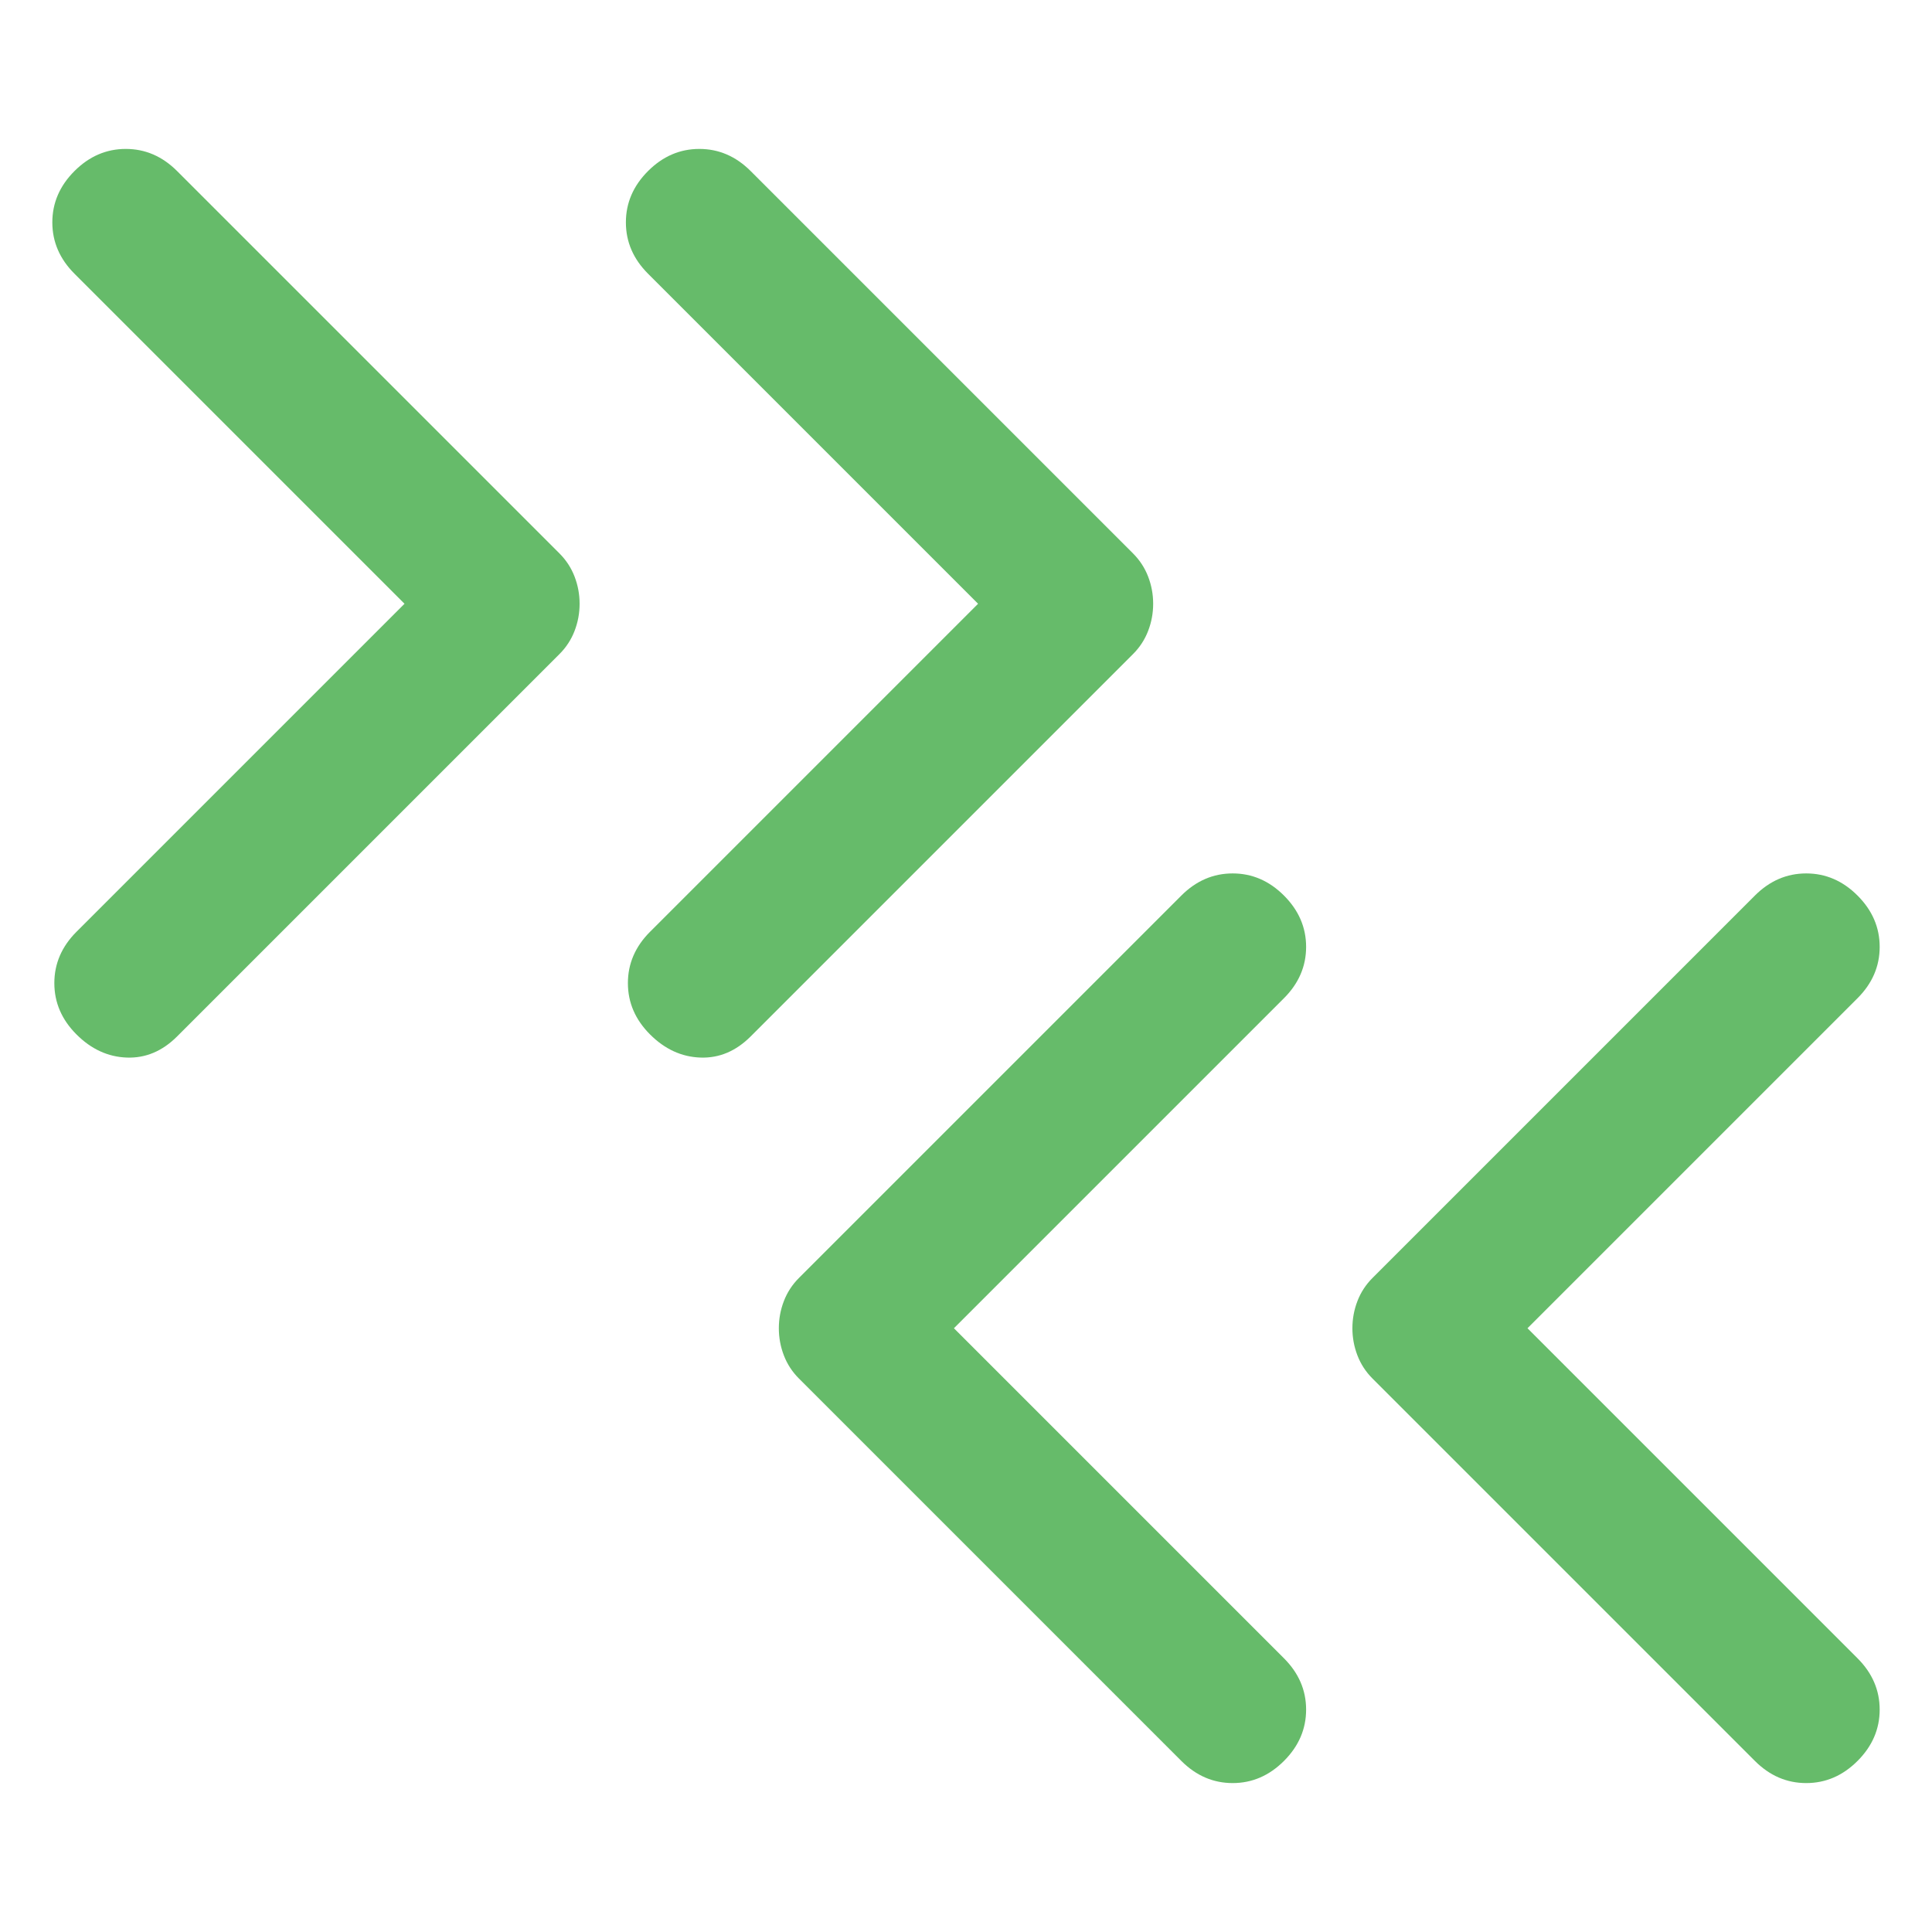 <!--
  - The MIT License (MIT)
  -
  - Copyright (c) 2015-2024 Elior "Mallowigi" Boukhobza
  -
  - Permission is hereby granted, free of charge, to any person obtaining a copy
  - of this software and associated documentation files (the "Software"), to deal
  - in the Software without restriction, including without limitation the rights
  - to use, copy, modify, merge, publish, distribute, sublicense, and/or sell
  - copies of the Software, and to permit persons to whom the Software is
  - furnished to do so, subject to the following conditions:
  -
  - The above copyright notice and this permission notice shall be included in all
  - copies or substantial portions of the Software.
  -
  - THE SOFTWARE IS PROVIDED "AS IS", WITHOUT WARRANTY OF ANY KIND, EXPRESS OR
  - IMPLIED, INCLUDING BUT NOT LIMITED TO THE WARRANTIES OF MERCHANTABILITY,
  - FITNESS FOR A PARTICULAR PURPOSE AND NONINFRINGEMENT. IN NO EVENT SHALL THE
  - AUTHORS OR COPYRIGHT HOLDERS BE LIABLE FOR ANY CLAIM, DAMAGES OR OTHER
  - LIABILITY, WHETHER IN AN ACTION OF CONTRACT, TORT OR OTHERWISE, ARISING FROM,
  - OUT OF OR IN CONNECTION WITH THE SOFTWARE OR THE USE OR OTHER DEALINGS IN THE
  - SOFTWARE.
  -->

<svg xmlns="http://www.w3.org/2000/svg" height="16px" viewBox="0 -960 960 960" width="16px" data-big="true" fill="#66BB6A">
  <path transform="scale(1) translate(180, 180)"
        d="m294-480 164 164q11 11 11 25.5T458-265q-11 11-25.5 11T407-265L217-455q-5-5-7.5-11.5T207-480q0-7 2.5-13.5T217-505l190-190q11-11 25.5-11t25.5 11q11 11 11 25.5T458-644L294-480Zm285 0 164 164q11 11 11 25.5T743-265q-11 11-25.5 11T692-265L502-455q-5-5-7.5-11.5T492-480q0-7 2.5-13.5T502-505l190-190q11-11 25.5-11t25.5 11q11 11 11 25.5T743-644L579-480Z"/>
  <path transform="scale(1) translate(-180, -180)"
        d="M381-480 217-644q-11-11-11-25.5t11-25.5q11-11 25.5-11t25.5 11l190 190q5 5 7.5 11.5T468-480q0 7-2.5 13.5T458-455L268-265q-11 11-25 10.5T218-266q-11-11-11-25.5t11-25.5l163-163Zm285 0L502-644q-11-11-11-25.5t11-25.5q11-11 25.5-11t25.5 11l190 190q5 5 7.5 11.5T753-480q0 7-2.5 13.5T743-455L553-265q-11 11-25 10.5T503-266q-11-11-11-25.5t11-25.5l163-163Z"/>
</svg>
